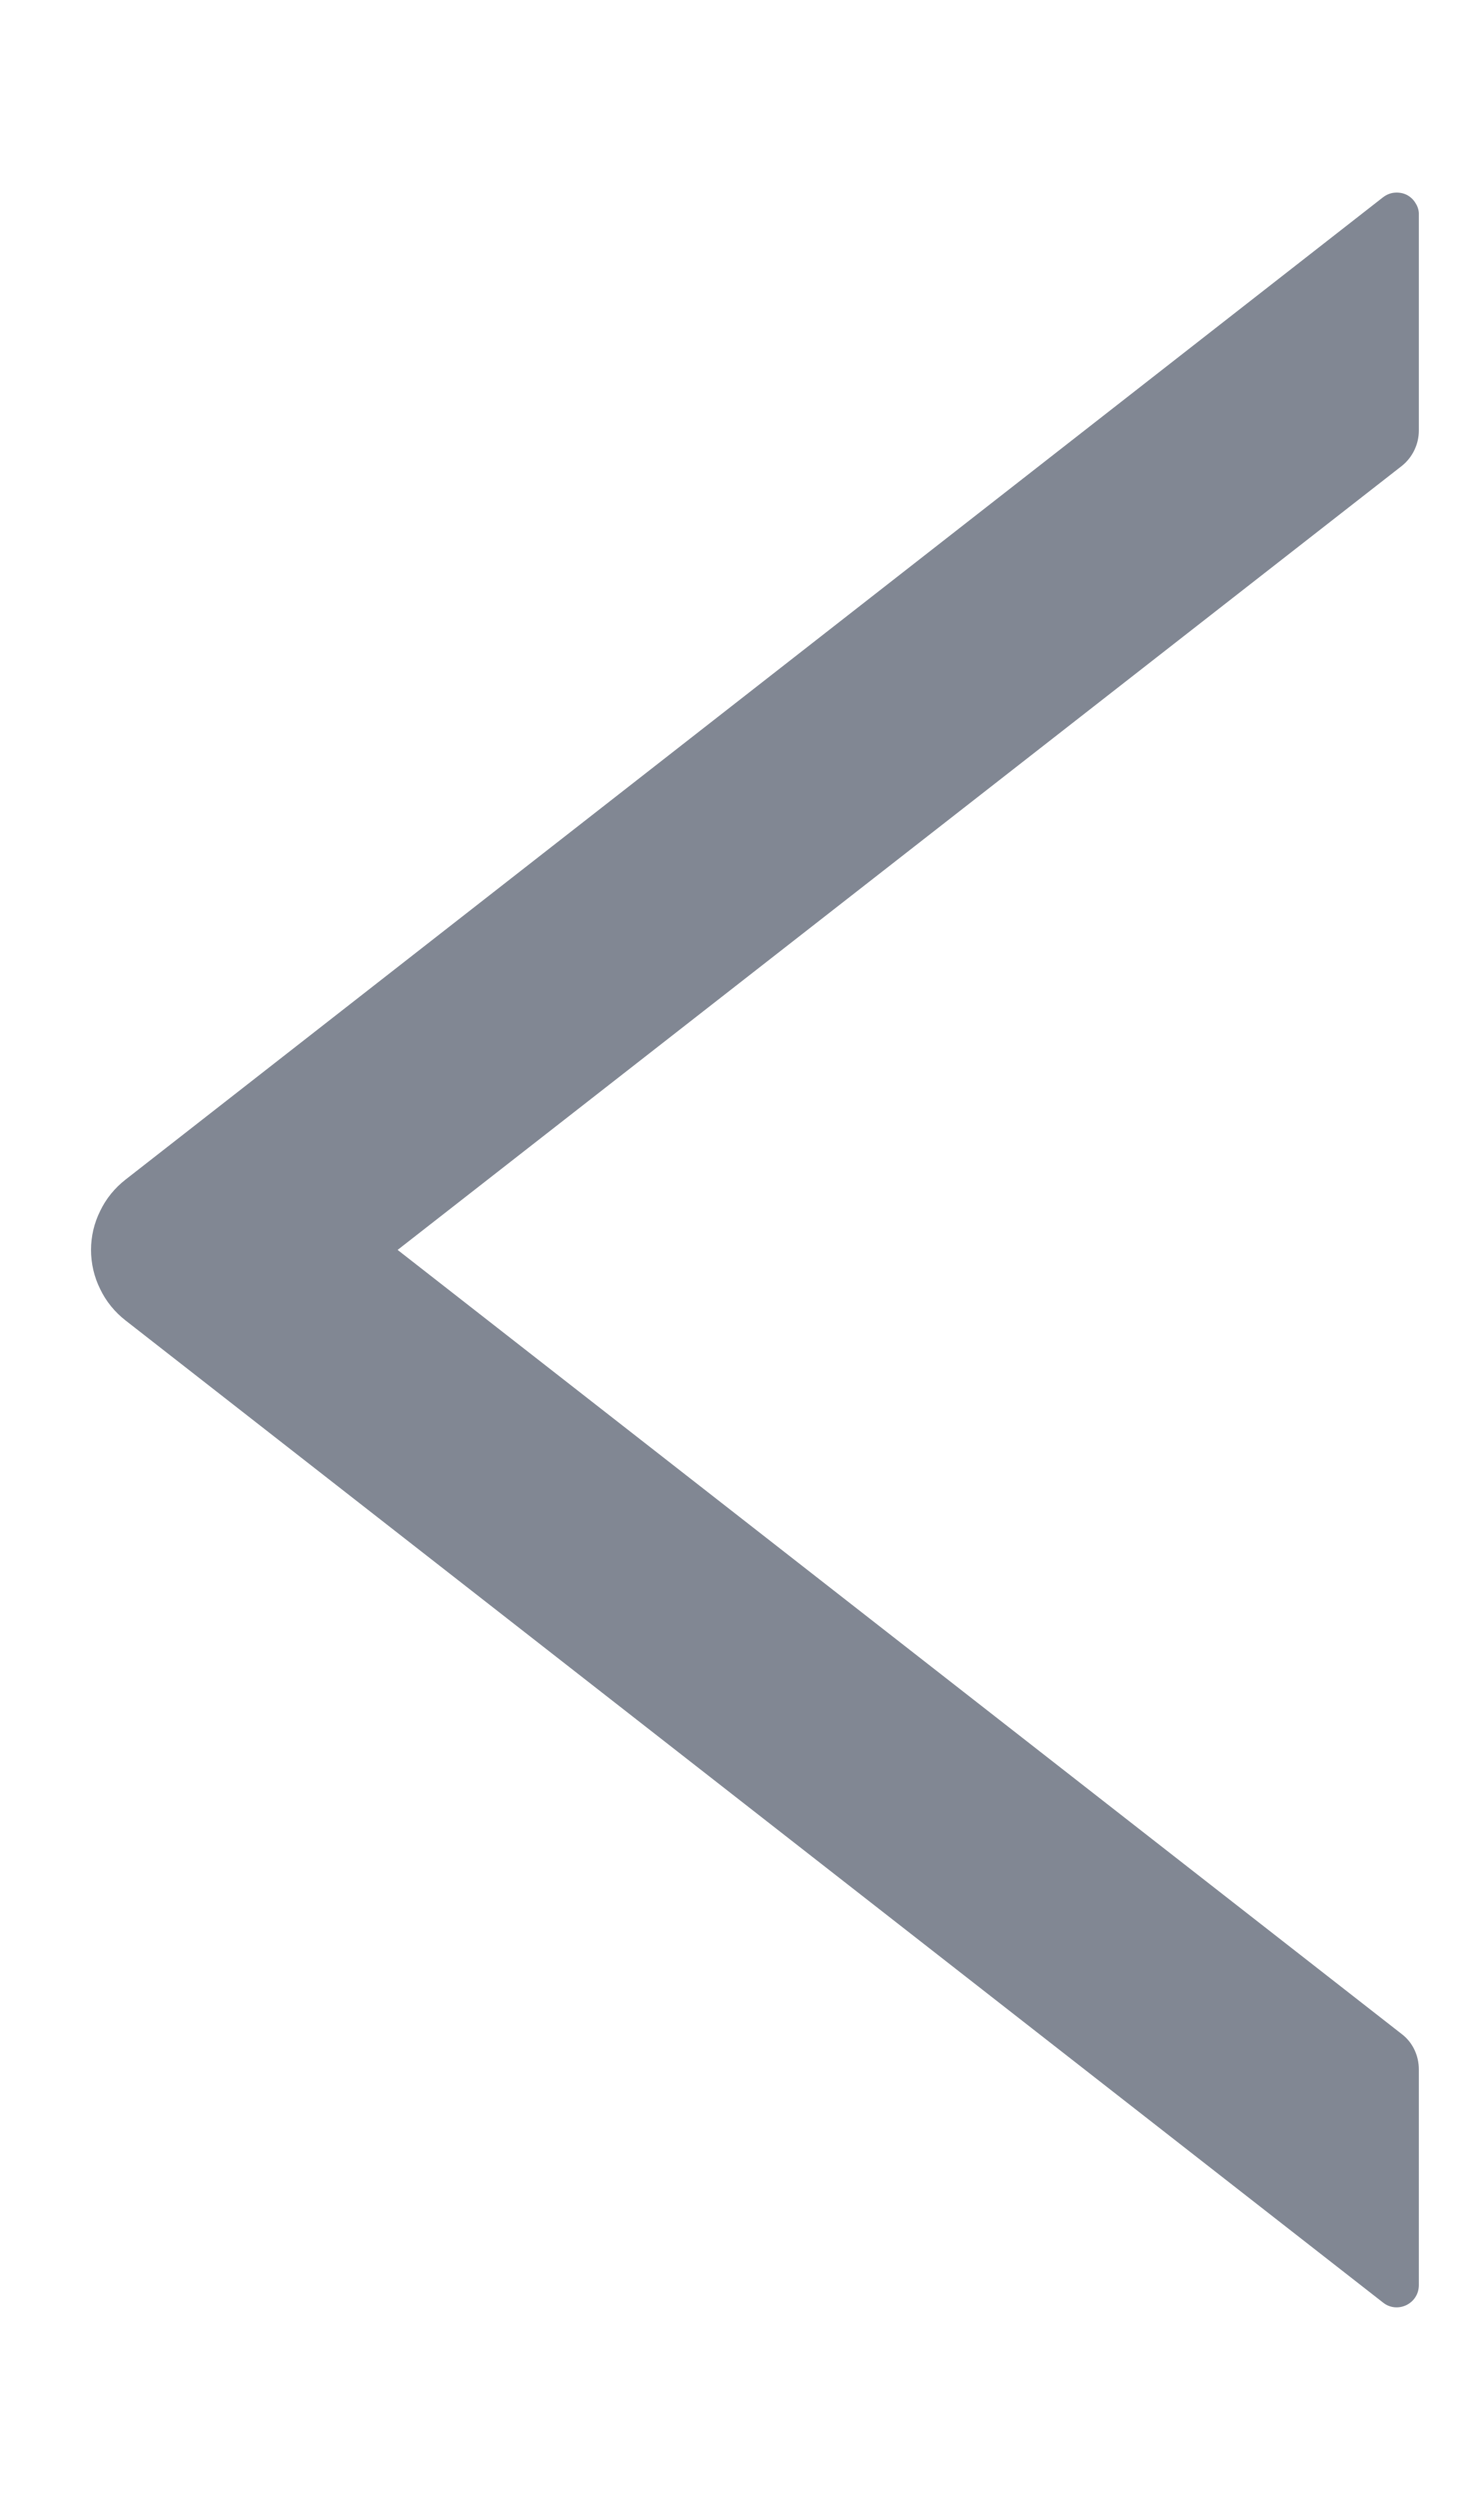 <svg width="7" height="12" viewBox="0 0 7 12" fill="none" xmlns="http://www.w3.org/2000/svg">
<path d="M0.602 5.663L6.64 0.947C6.656 0.935 6.674 0.927 6.694 0.925C6.714 0.923 6.735 0.926 6.753 0.935C6.771 0.944 6.786 0.958 6.796 0.975C6.807 0.992 6.813 1.011 6.812 1.032V2.067C6.812 2.132 6.782 2.195 6.731 2.236L1.909 6L6.731 9.765C6.783 9.805 6.812 9.868 6.812 9.934V10.969C6.812 11.059 6.709 11.108 6.64 11.053L0.602 6.338C0.551 6.298 0.509 6.247 0.481 6.188C0.452 6.13 0.437 6.065 0.437 6C0.437 5.935 0.452 5.871 0.481 5.813C0.509 5.754 0.551 5.703 0.602 5.663Z" fill="#6B7280" fill-opacity="0.85"/>
</svg>
